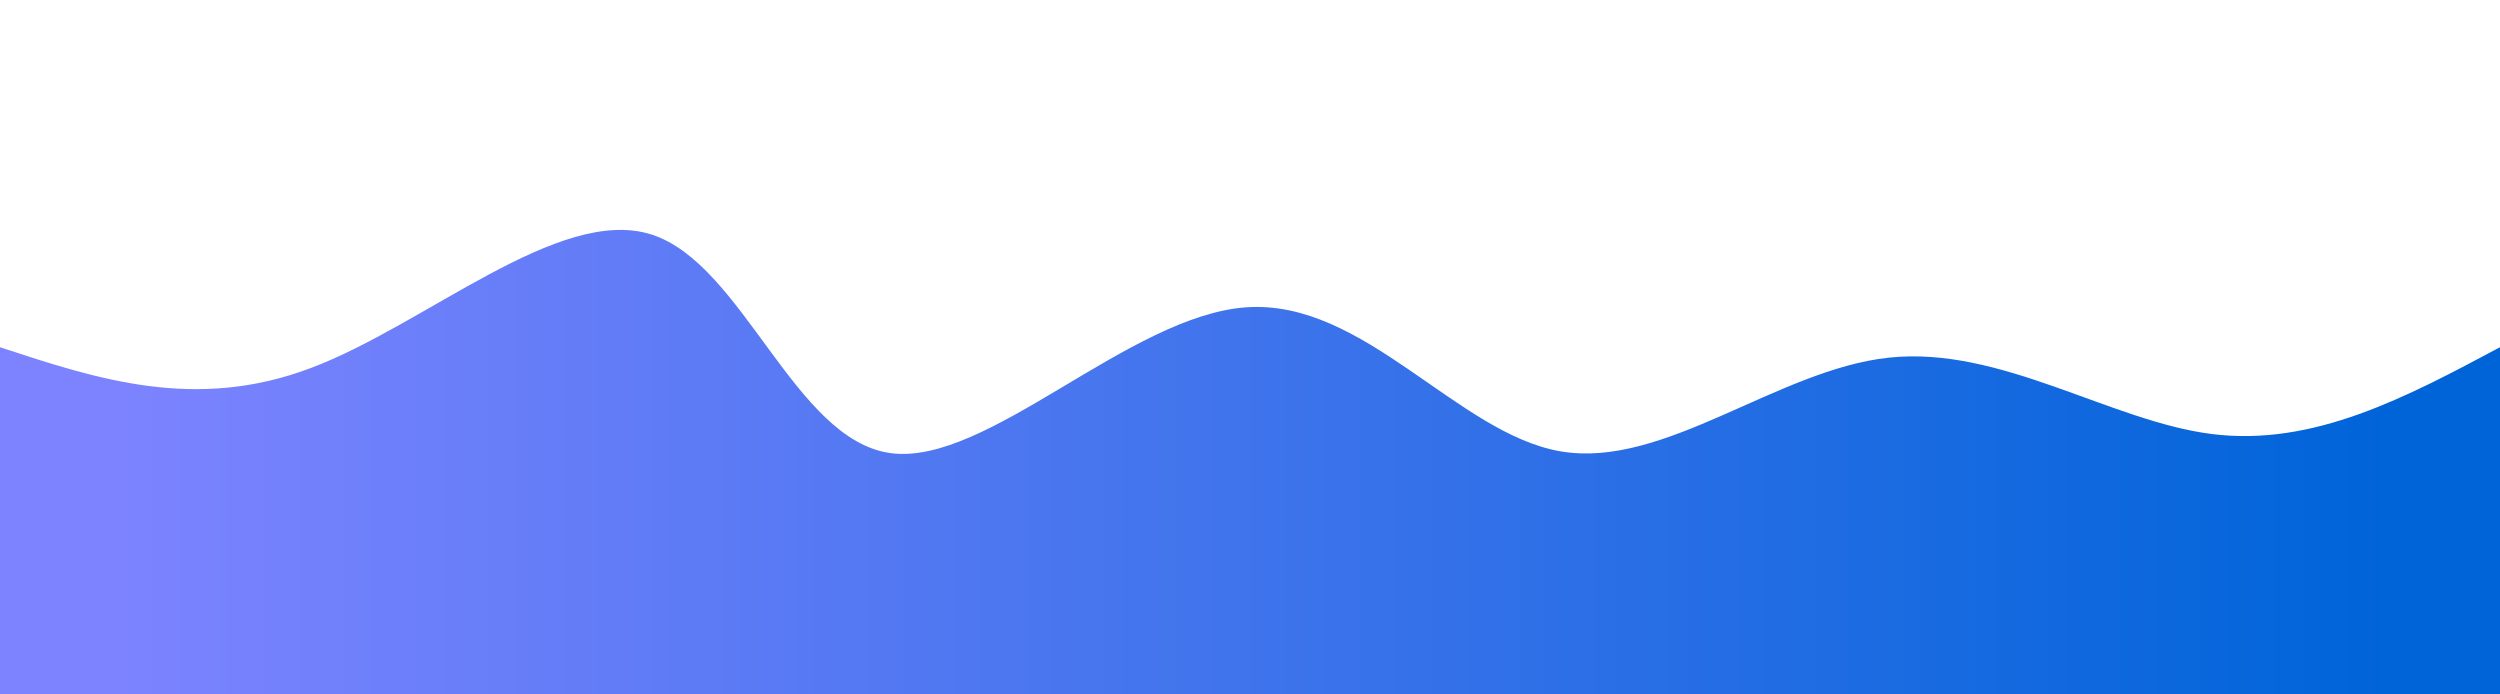 <svg width="100%" height="100%" id="svg" viewBox="0 0 1440 400" xmlns="http://www.w3.org/2000/svg" class="transition duration-300 ease-in-out delay-150"><defs><linearGradient id="gradient" x1="0%" y1="50%" x2="100%" y2="50%"><stop offset="5%" stop-color="#7d83ffff"></stop><stop offset="95%" stop-color="#0064d9ff"></stop></linearGradient></defs><path d="M 0,400 C 0,400 0,200 0,200 C 56.286,218.519 112.572,237.038 179,212 C 245.428,186.962 321.999,118.367 375,135 C 428.001,151.633 457.433,253.493 513,261 C 568.567,268.507 650.268,181.661 718,177 C 785.732,172.339 839.495,249.864 899,260 C 958.505,270.136 1023.751,212.883 1088,206 C 1152.249,199.117 1215.5,242.605 1274,250 C 1332.5,257.395 1386.25,228.698 1440,200 C 1440,200 1440,400 1440,400 Z" stroke="none" stroke-width="0" fill="url(#gradient)" class="transition-all duration-300 ease-in-out delay-150 path-0"></path></svg>
